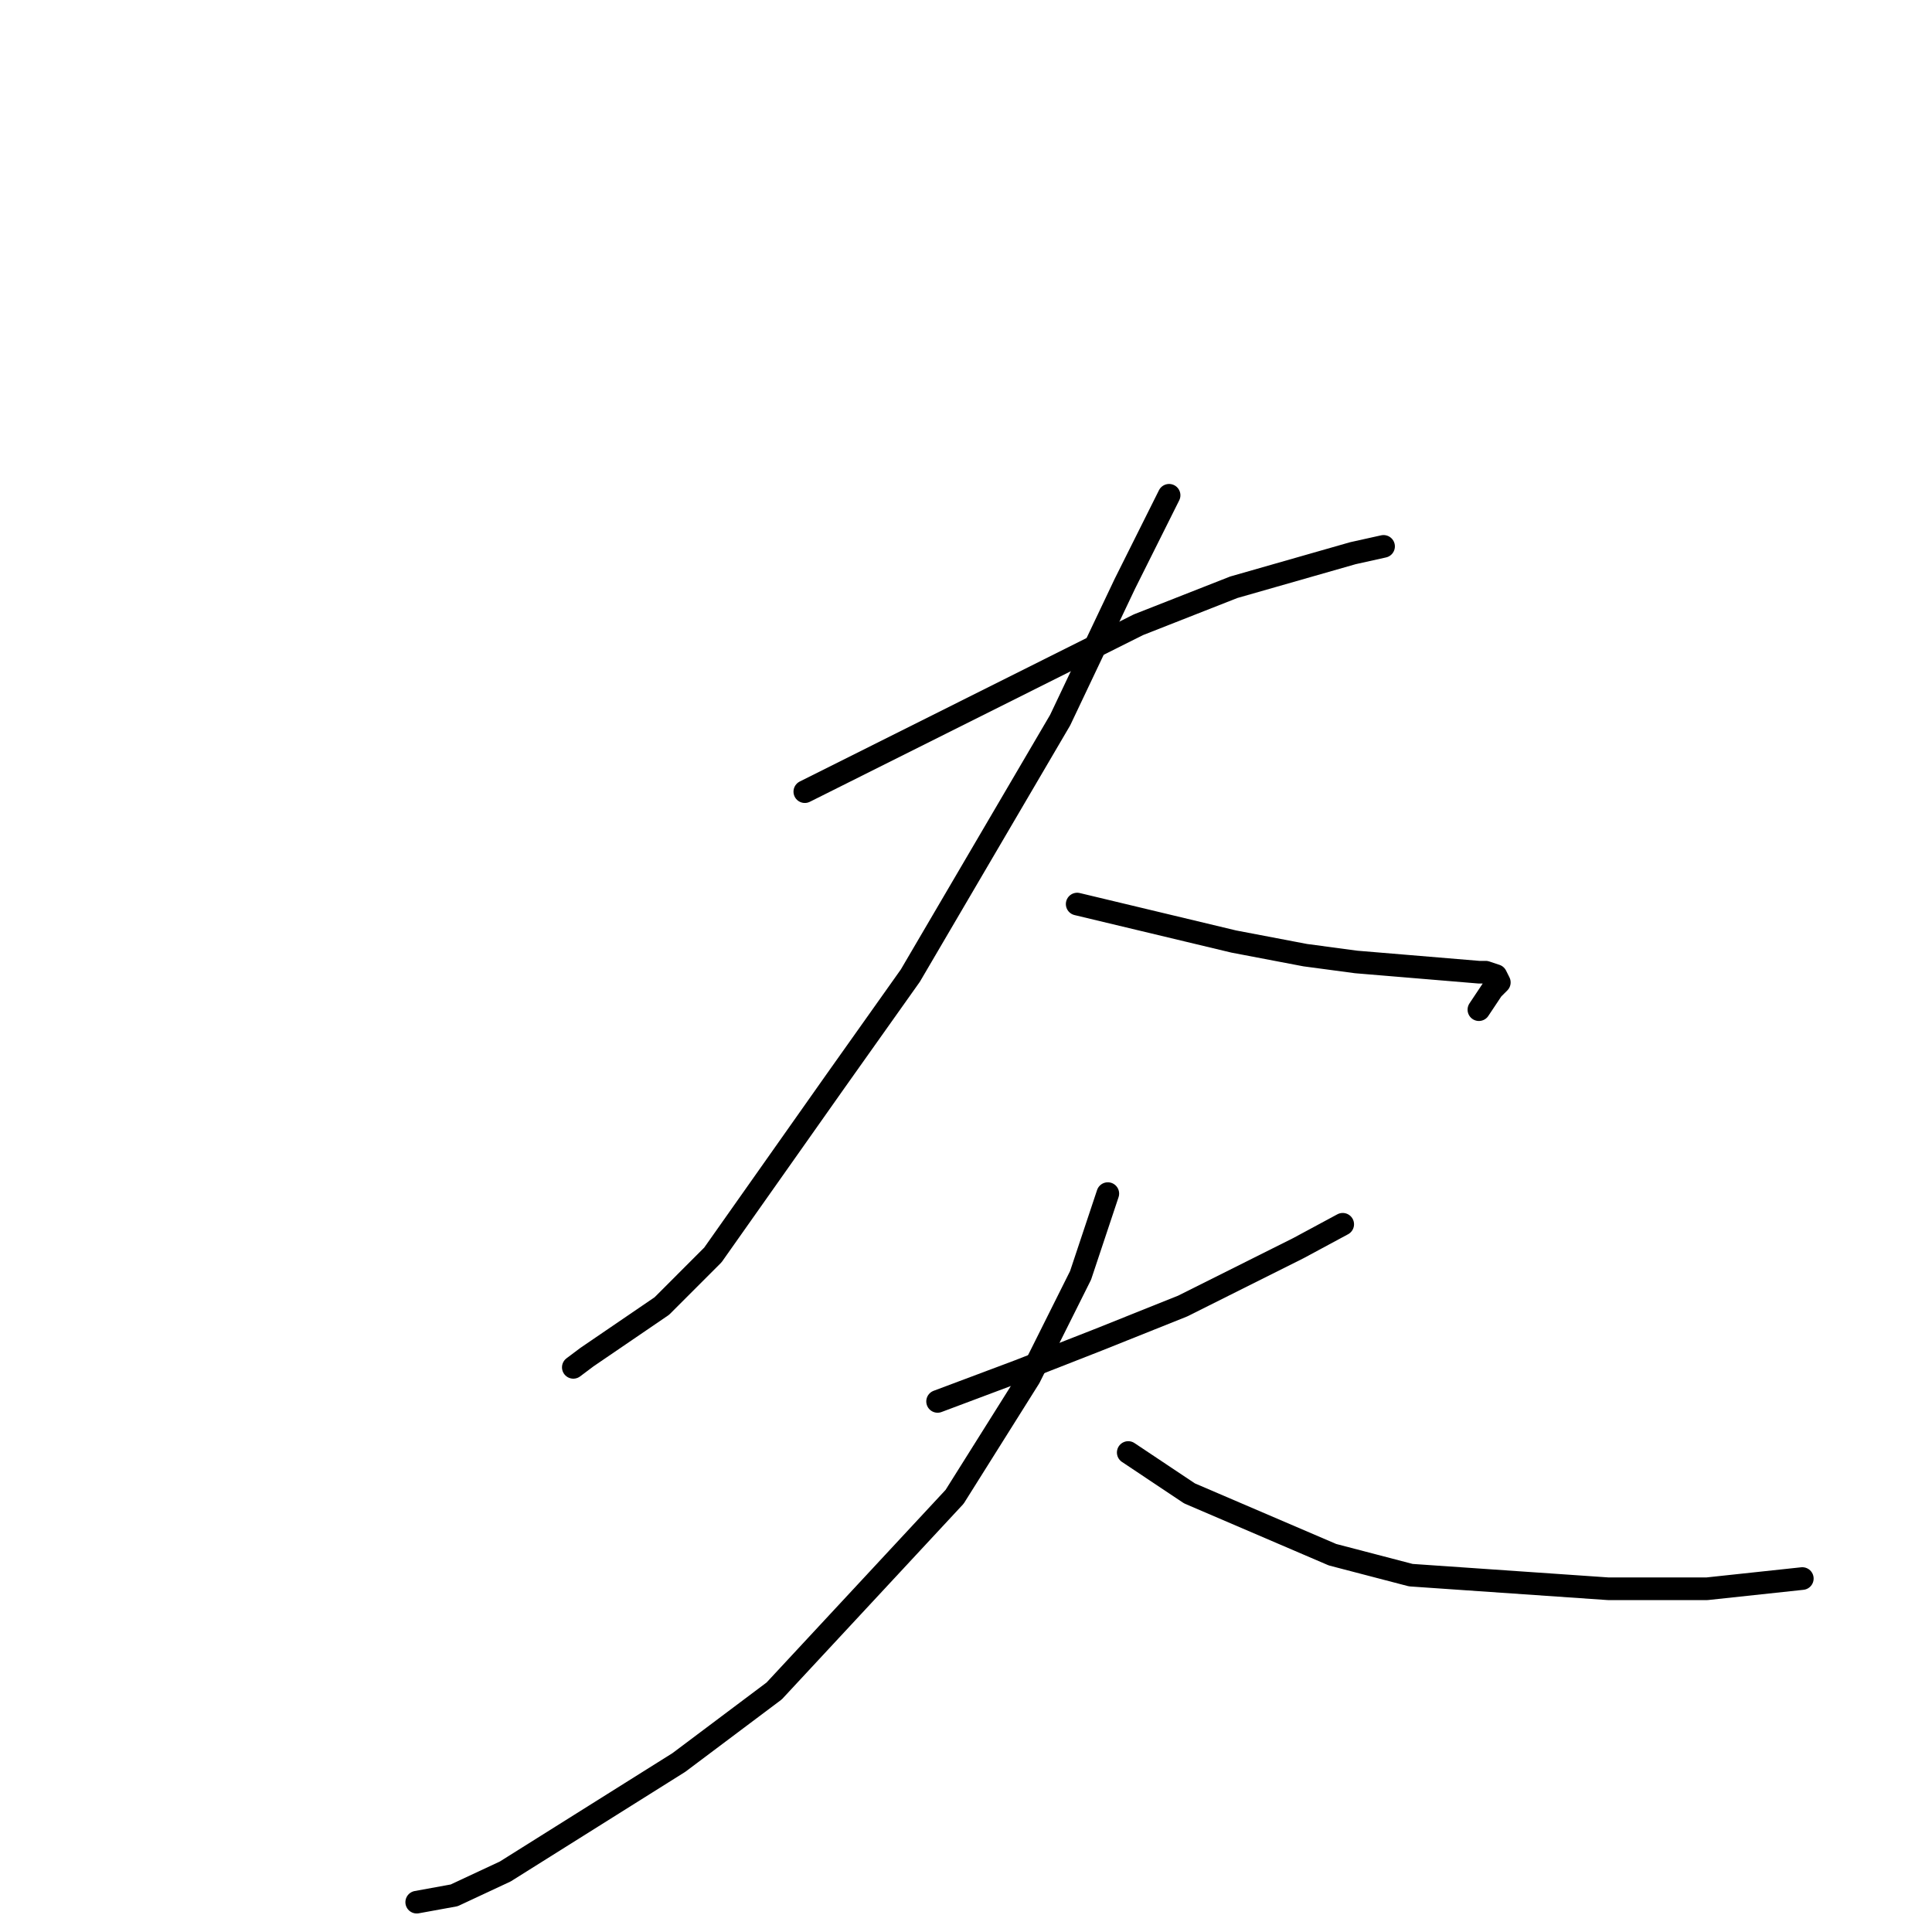 <?xml version="1.0" standalone="no"?>
    <svg width="256" height="256" xmlns="http://www.w3.org/2000/svg" version="1.1">
    <polyline stroke="black" stroke-width="3" stroke-linecap="round" fill="transparent" stroke-linejoin="round" points="106.642 104.898 150.851 82.78 163.481 77.815 179.27 73.301 183.33 72.399 183.33 72.399 " />
        <polyline stroke="black" stroke-width="3" stroke-linecap="round" fill="transparent" stroke-linejoin="round" points="154.911 65.628 149.046 77.364 140.475 95.419 120.627 129.272 110.702 143.265 94.463 166.285 87.696 173.056 77.772 179.826 75.967 181.181 75.967 181.181 " />
        <polyline stroke="black" stroke-width="3" stroke-linecap="round" fill="transparent" stroke-linejoin="round" points="142.731 119.793 163.481 124.758 172.955 126.564 179.721 127.467 190.548 128.369 195.961 128.821 196.863 128.821 198.216 129.272 198.668 130.175 197.765 131.078 196.863 132.432 195.961 133.786 195.961 133.786 " />
        <polyline stroke="black" stroke-width="3" stroke-linecap="round" fill="transparent" stroke-linejoin="round" points="124.235 185.694 135.062 181.632 145.437 177.569 156.715 173.056 172.052 165.382 177.917 162.223 177.917 162.223 " />
        <polyline stroke="black" stroke-width="3" stroke-linecap="round" fill="transparent" stroke-linejoin="round" points="146.791 158.16 143.182 168.993 136.415 182.535 126.491 198.333 102.582 224.061 89.952 233.54 66.945 247.984 60.179 251.144 55.217 252.047 55.217 252.047 " />
        <polyline stroke="black" stroke-width="3" stroke-linecap="round" fill="transparent" stroke-linejoin="round" points="149.497 192.465 157.617 197.882 176.563 206.006 186.939 208.715 213.103 210.52 226.185 210.52 238.816 209.166 238.816 209.166 " />
        </svg>